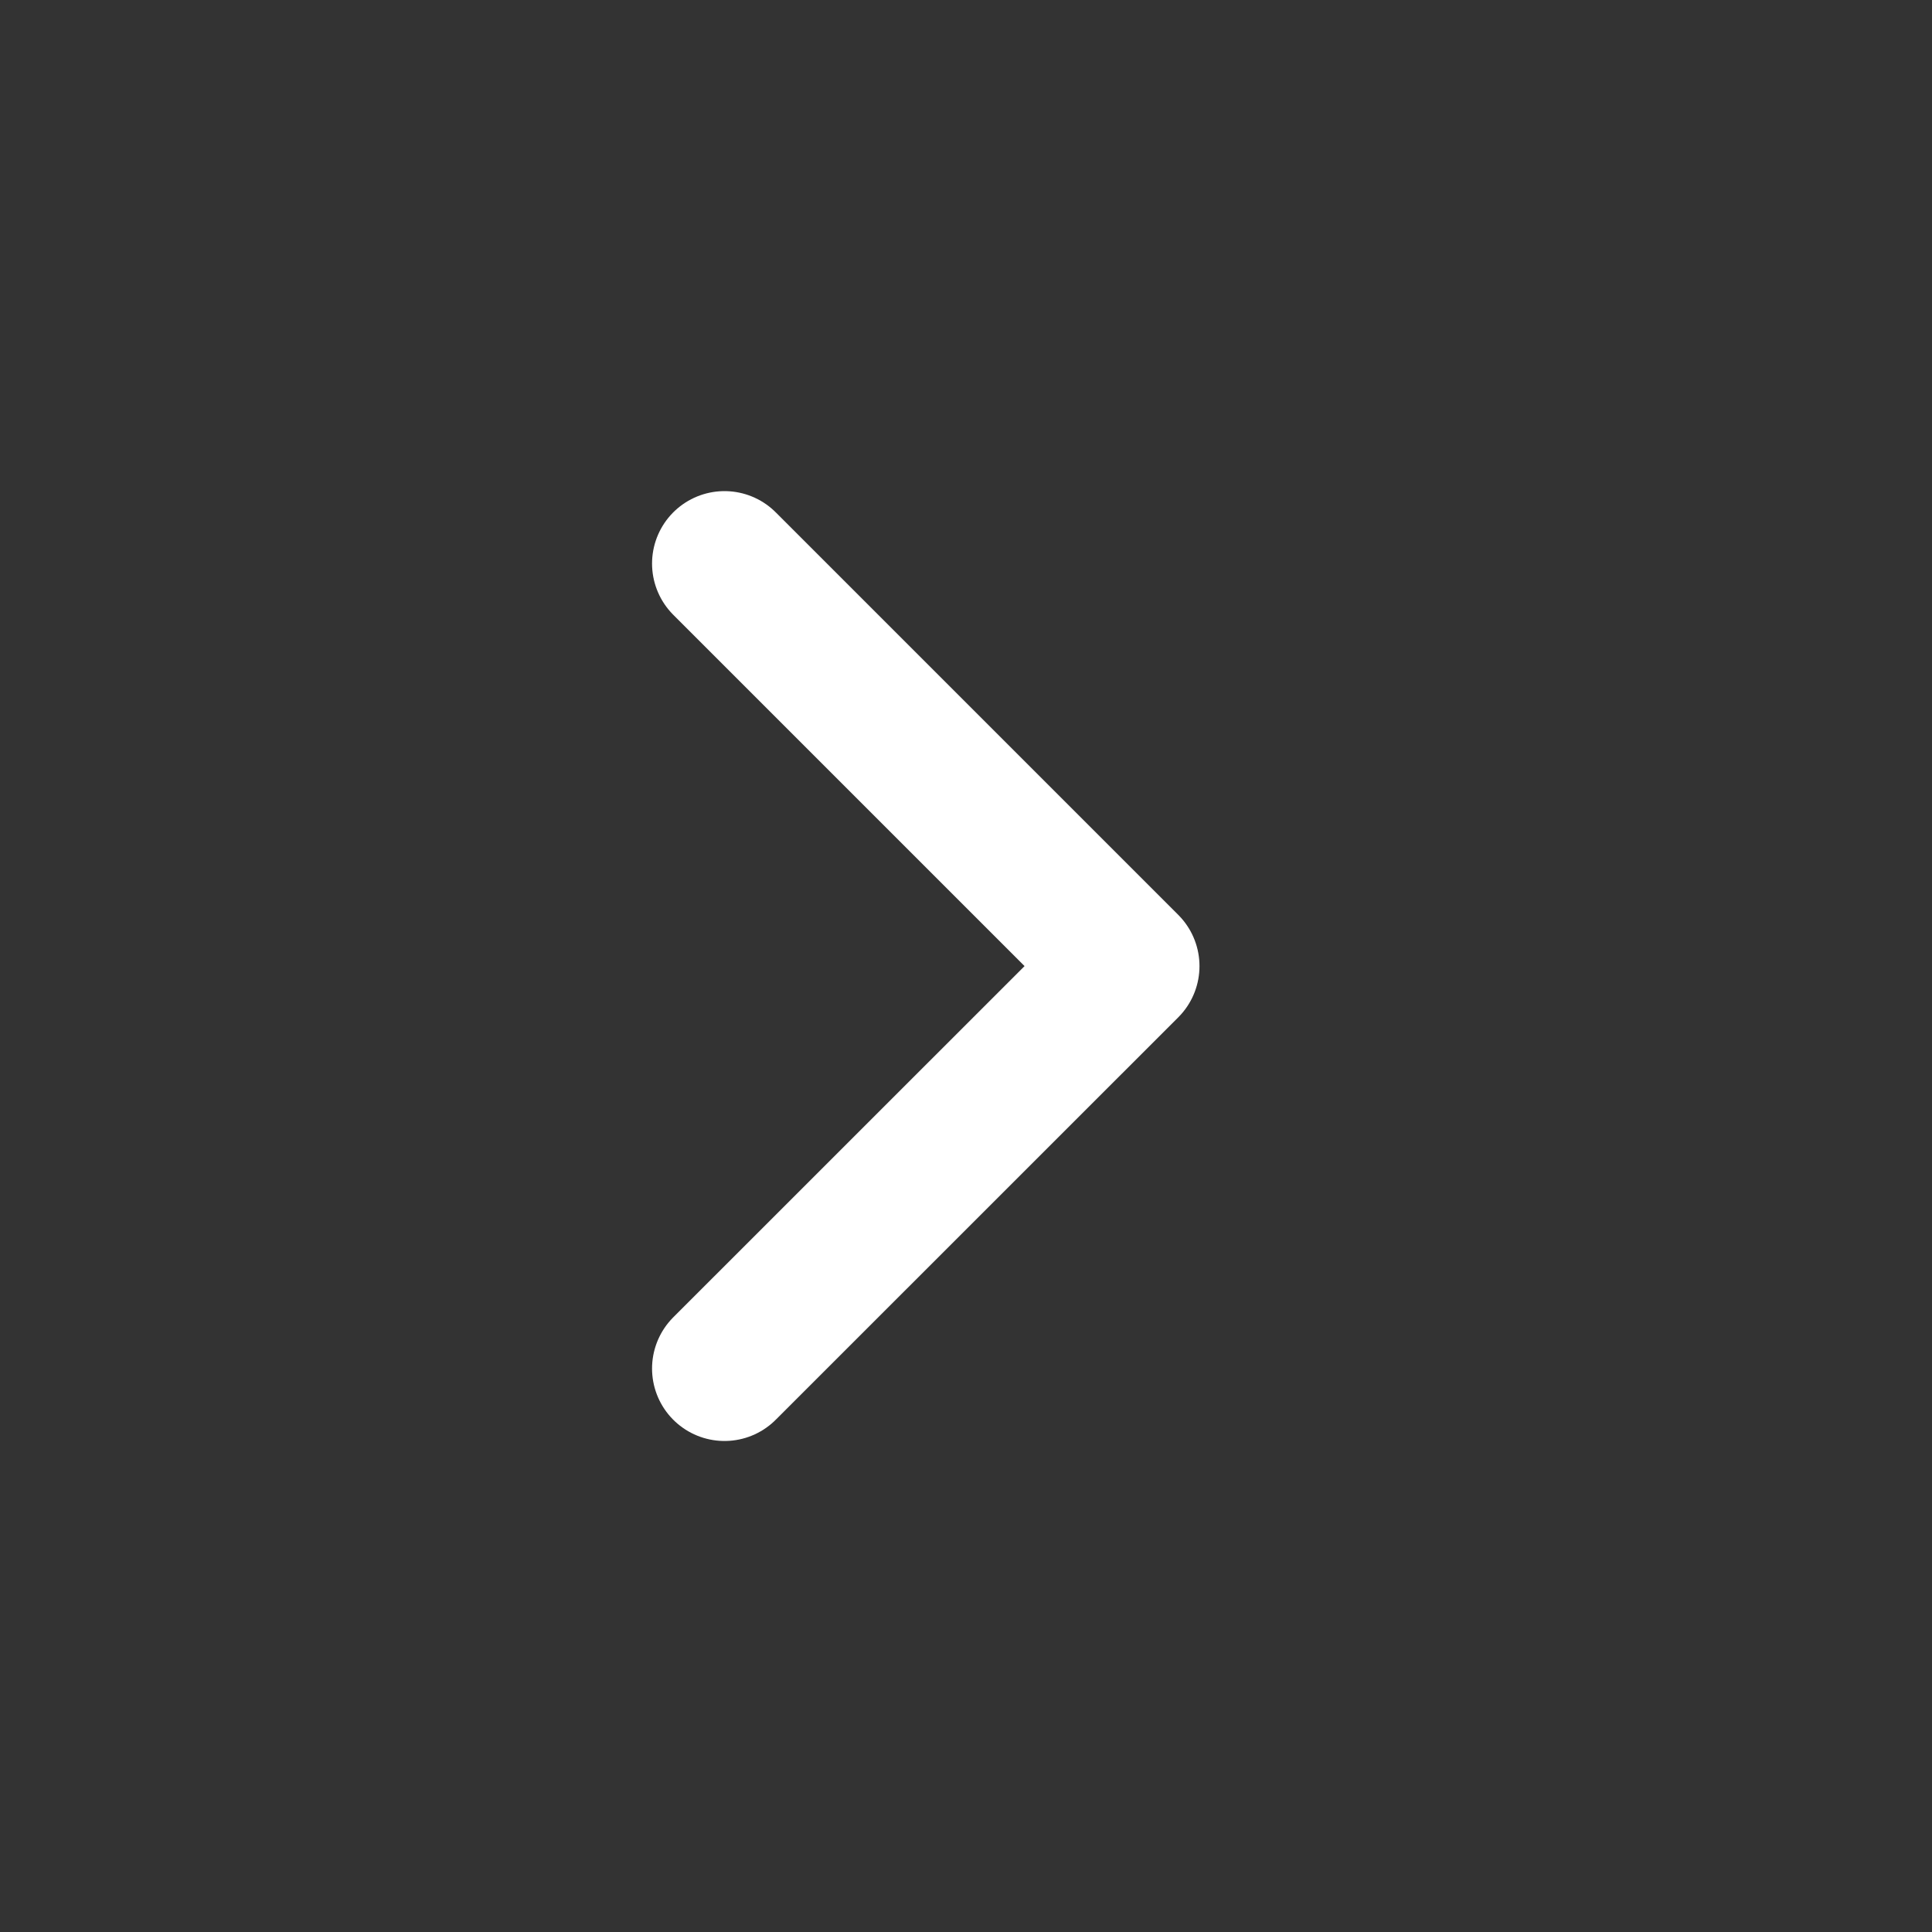 <svg width="20" height="20" viewBox="0 0 20 20" fill="none" xmlns="http://www.w3.org/2000/svg">
<rect x="0" y="0" width="20" height="20" fill="#333333" stroke="none"/>
<path d="M7.5 5.834L11.667 10.001L7.5 14.167" stroke="white" stroke-width="1.5" stroke-linecap="round" stroke-linejoin="round"/>
</svg>
